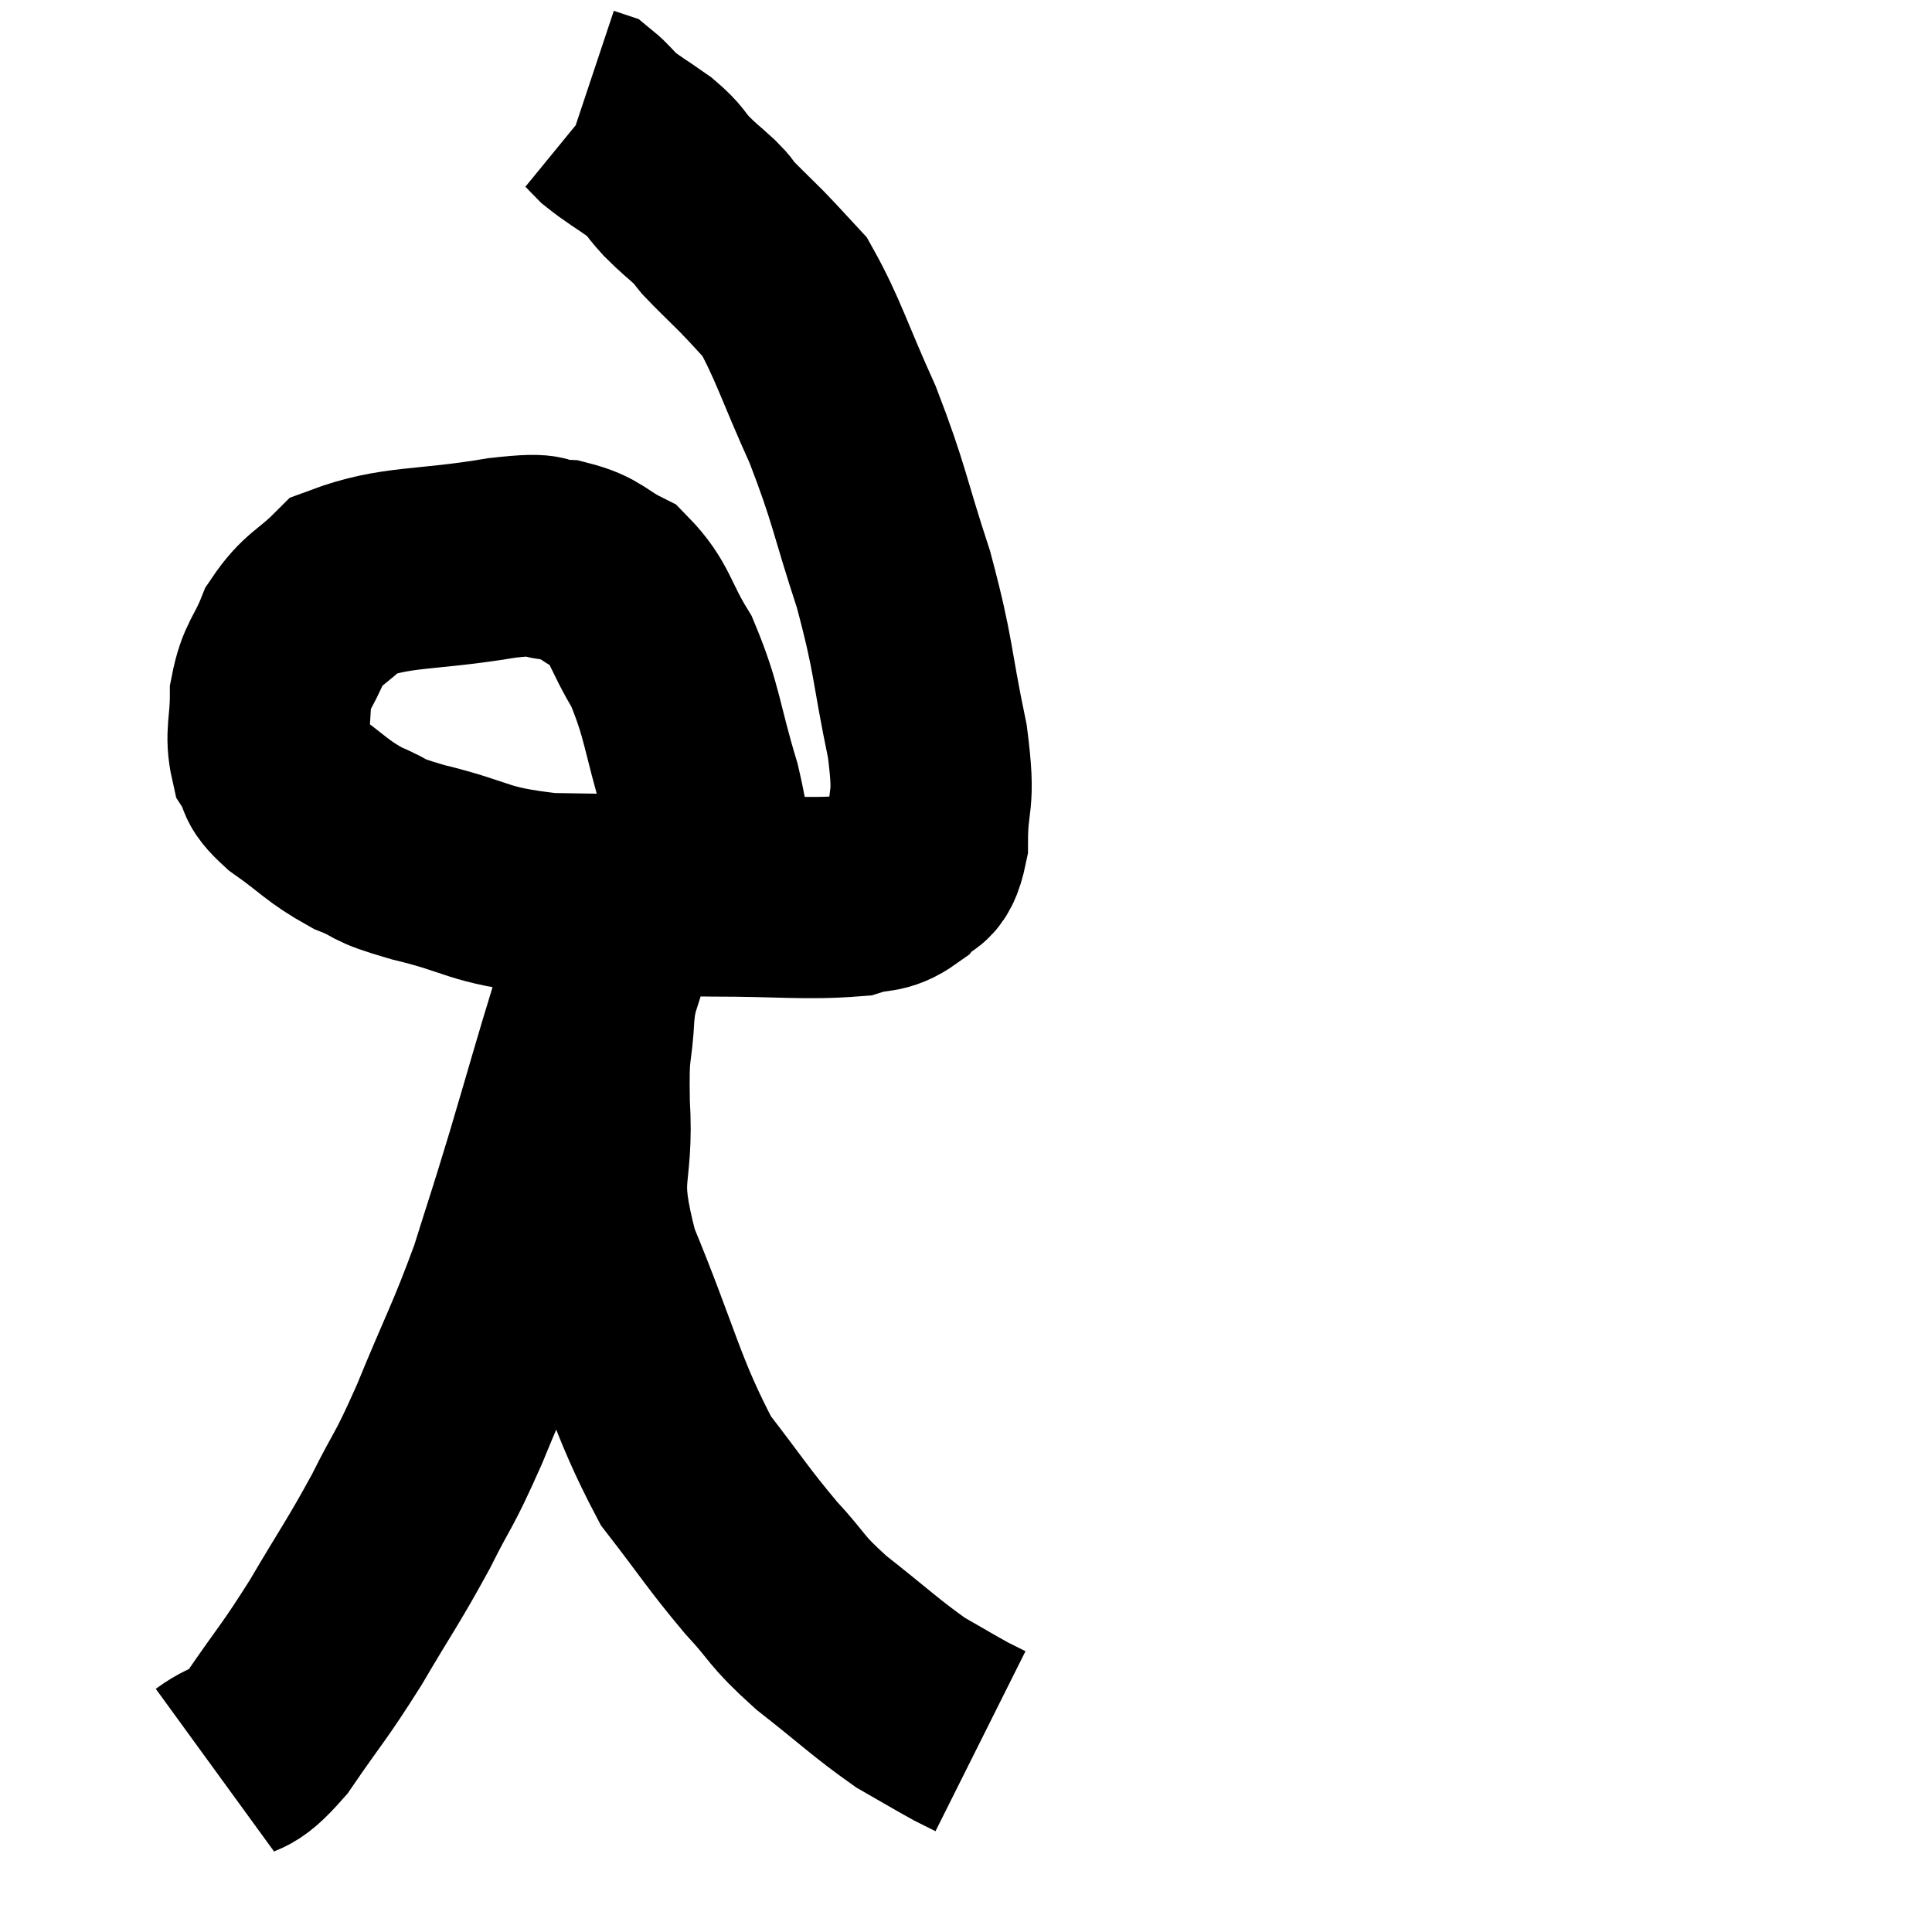 <svg width="48" height="48" viewBox="0 0 48 48" xmlns="http://www.w3.org/2000/svg"><path d="M 17.7 21.9 C 17.55 20.76, 17.715 20.985, 17.4 19.62 C 16.92 18.03, 16.965 17.7, 16.44 16.44 C 15.87 15.51, 15.915 15.21, 15.3 14.58 C 14.64 14.25, 14.685 14.1, 13.98 13.92 C 13.23 13.89, 13.83 13.71, 12.48 13.86 C 10.53 14.19, 9.87 14.04, 8.58 14.52 C 7.95 15.15, 7.785 15.09, 7.32 15.78 C 7.02 16.53, 6.87 16.515, 6.72 17.28 C 6.72 18.06, 6.585 18.24, 6.72 18.84 C 6.99 19.26, 6.72 19.185, 7.26 19.68 C 8.07 20.25, 8.1 20.385, 8.88 20.82 C 9.63 21.12, 9.195 21.075, 10.38 21.42 C 12 21.81, 11.79 21.99, 13.62 22.2 C 15.66 22.23, 15.81 22.245, 17.7 22.26 C 19.44 22.26, 20.025 22.35, 21.18 22.26 C 21.75 22.08, 21.855 22.23, 22.32 21.9 C 22.68 21.42, 22.86 21.81, 23.04 20.94 C 23.04 19.68, 23.25 20.055, 23.04 18.42 C 22.62 16.41, 22.725 16.365, 22.2 14.4 C 21.57 12.48, 21.615 12.315, 20.94 10.56 C 20.22 8.97, 20.07 8.4, 19.5 7.38 C 19.08 6.93, 19.08 6.915, 18.66 6.48 C 18.24 6.06, 18.105 5.94, 17.82 5.64 C 17.67 5.46, 17.775 5.535, 17.52 5.28 C 17.16 4.95, 17.145 4.965, 16.8 4.62 C 16.47 4.26, 16.56 4.26, 16.14 3.9 C 15.63 3.54, 15.495 3.48, 15.12 3.18 C 14.88 2.94, 14.805 2.835, 14.64 2.7 L 14.46 2.64" fill="none" stroke="black" stroke-width="5"></path><path d="M 5.34 43.98 C 6 43.5, 5.91 43.875, 6.66 43.02 C 7.5 41.79, 7.515 41.865, 8.34 40.56 C 9.15 39.18, 9.255 39.09, 9.96 37.8 C 10.56 36.6, 10.485 36.915, 11.16 35.4 C 11.91 33.57, 12.06 33.375, 12.66 31.74 C 13.11 30.3, 13.05 30.54, 13.56 28.86 C 14.13 26.94, 14.175 26.73, 14.7 25.02 C 15.18 23.52, 15.33 23.01, 15.66 22.02 C 15.84 21.54, 15.93 21.3, 16.02 21.06 L 16.02 21.06" fill="none" stroke="black" stroke-width="5"></path><path d="M 15.78 20.94 C 15.48 21.66, 15.435 21.33, 15.18 22.38 C 14.97 23.76, 14.895 23.88, 14.76 25.14 C 14.7 26.28, 14.61 25.875, 14.64 27.42 C 14.76 29.37, 14.28 29.04, 14.88 31.32 C 15.96 33.93, 16.035 34.635, 17.04 36.54 C 17.97 37.74, 18.06 37.935, 18.9 38.94 C 19.65 39.75, 19.47 39.72, 20.4 40.56 C 21.51 41.43, 21.75 41.685, 22.62 42.3 C 23.25 42.66, 23.445 42.78, 23.88 43.02 L 24.36 43.26" fill="none" stroke="black" stroke-width="5"></path></svg>